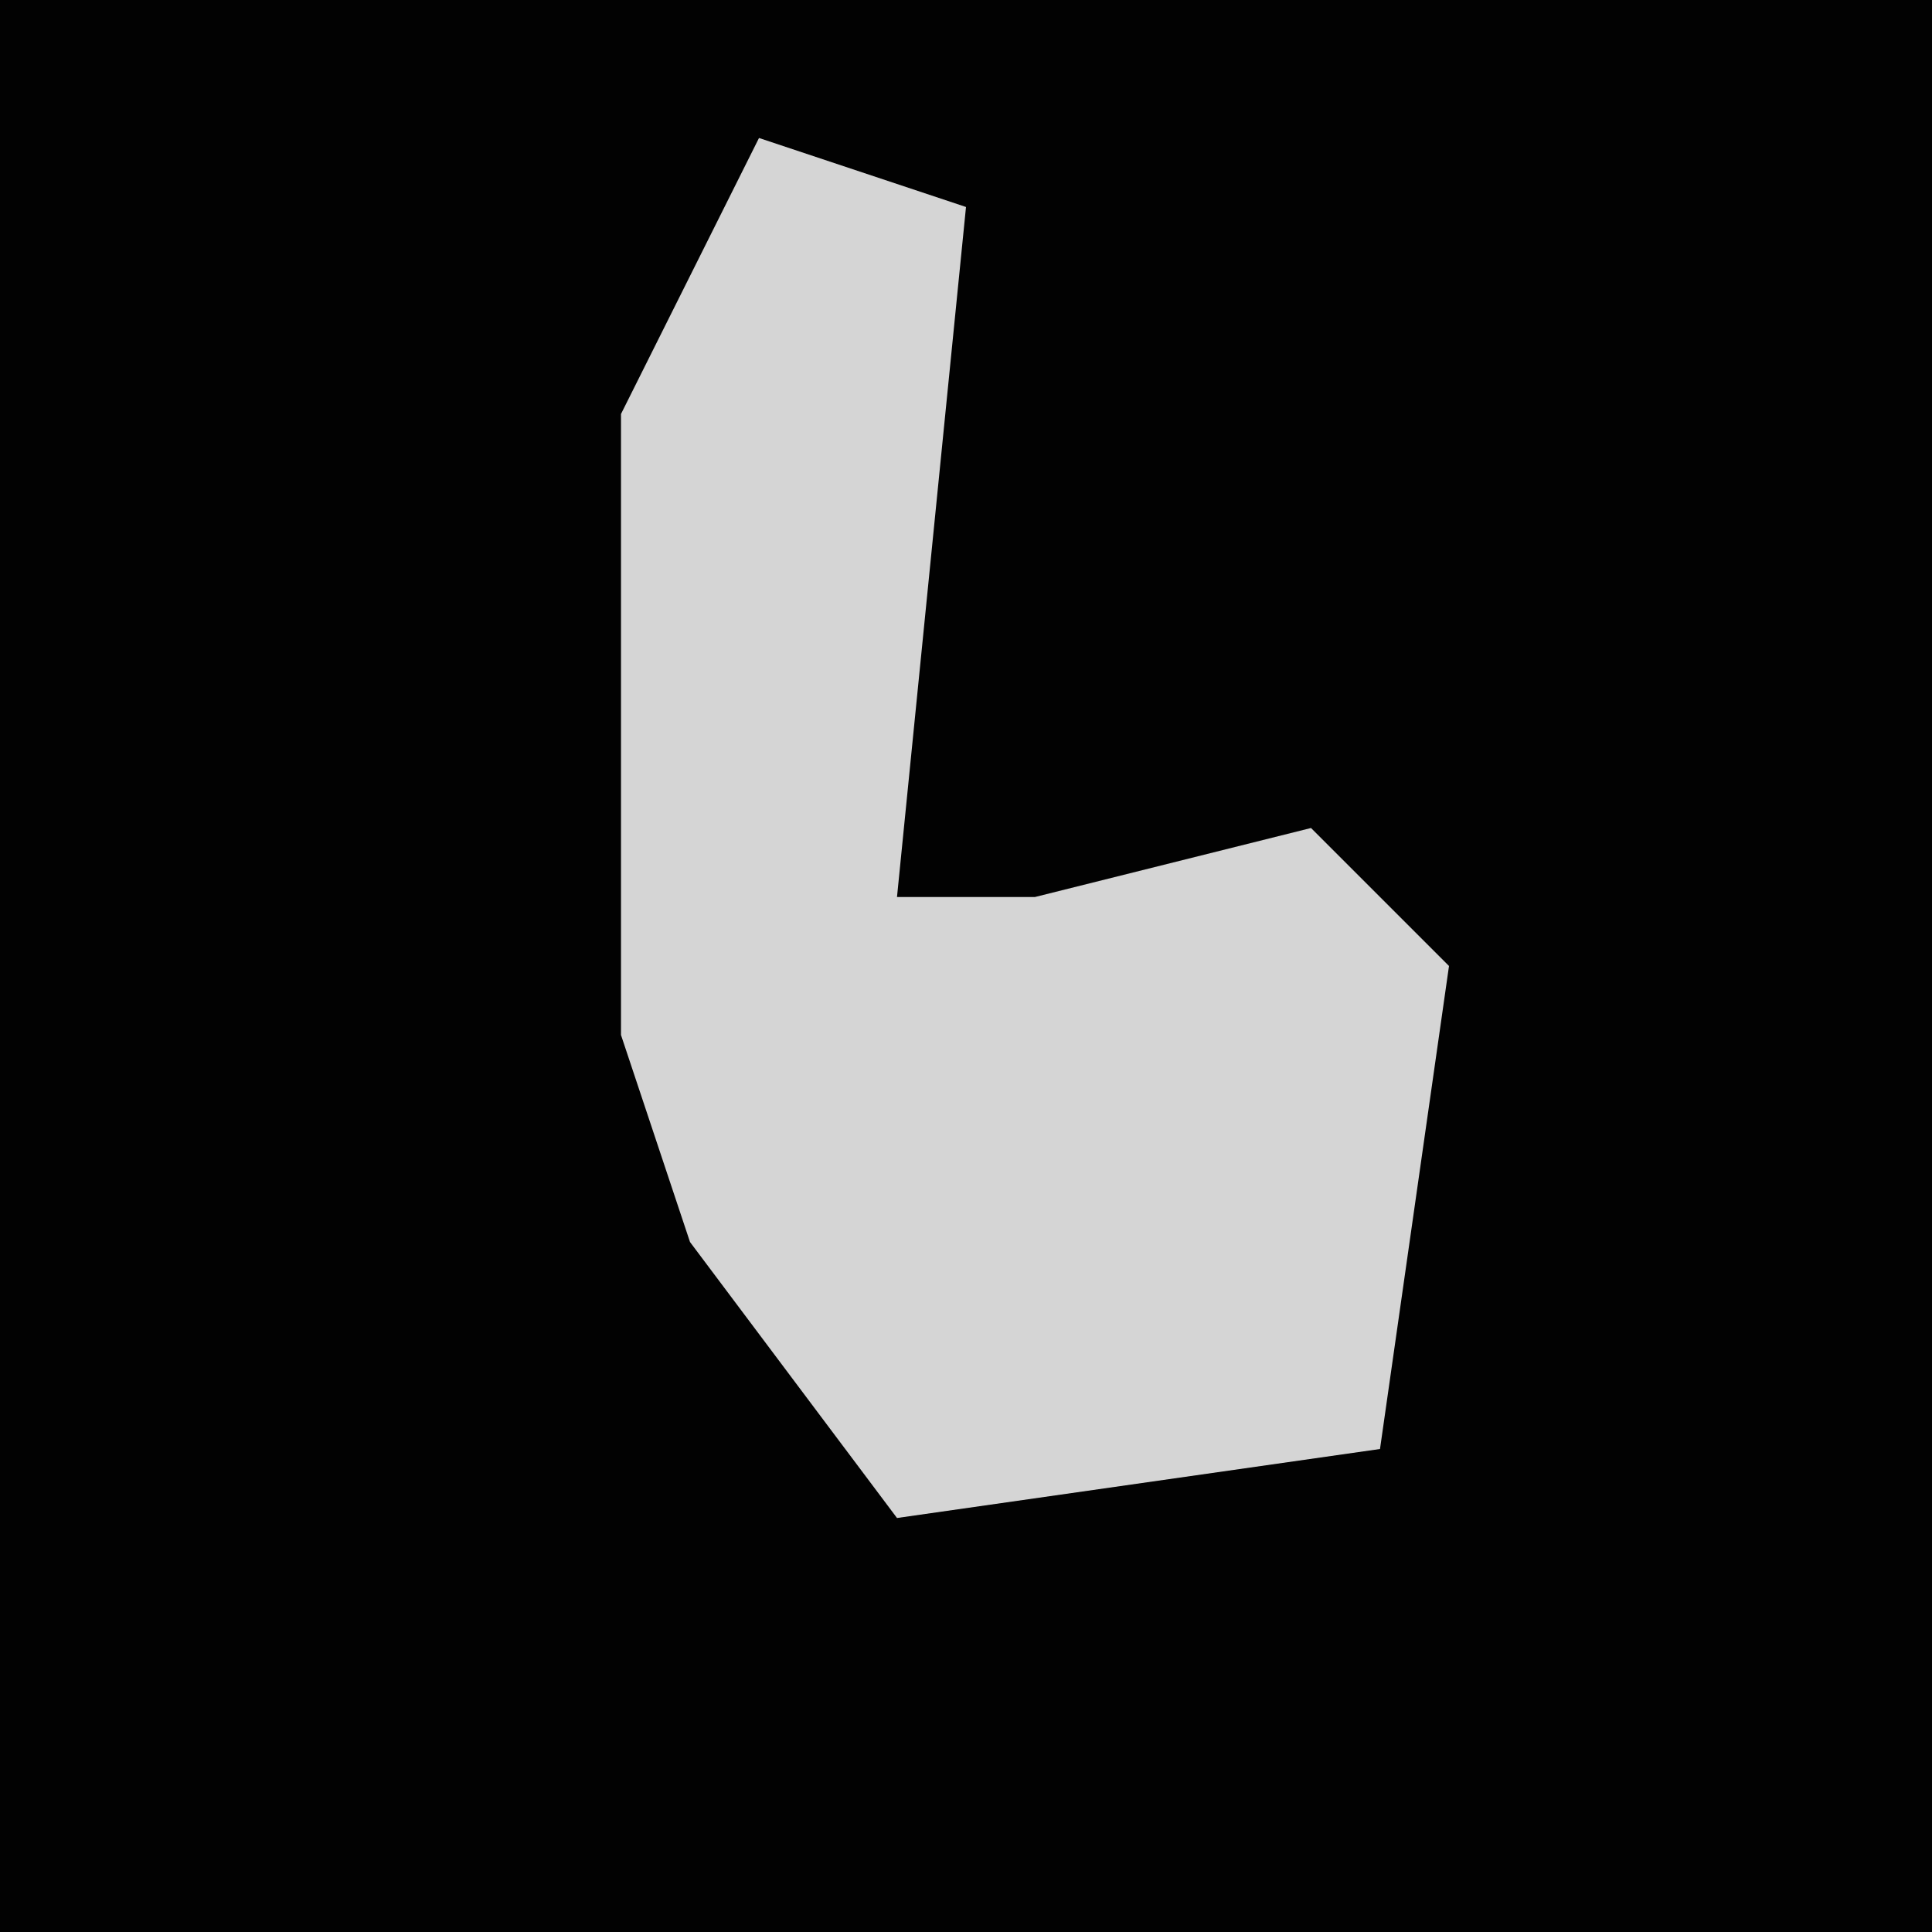 <?xml version="1.0" encoding="UTF-8"?>
<svg version="1.1" xmlns="http://www.w3.org/2000/svg" width="28" height="28">
<path d="M0,0 L28,0 L28,28 L0,28 Z " fill="#020202" transform="translate(0,0)"/>
<path d="M0,0 L3,1 L2,11 L4,11 L8,10 L10,12 L9,19 L2,20 L-1,16 L-2,13 L-2,4 Z " fill="#D5D5D5" transform="translate(11,2)"/>
</svg>
